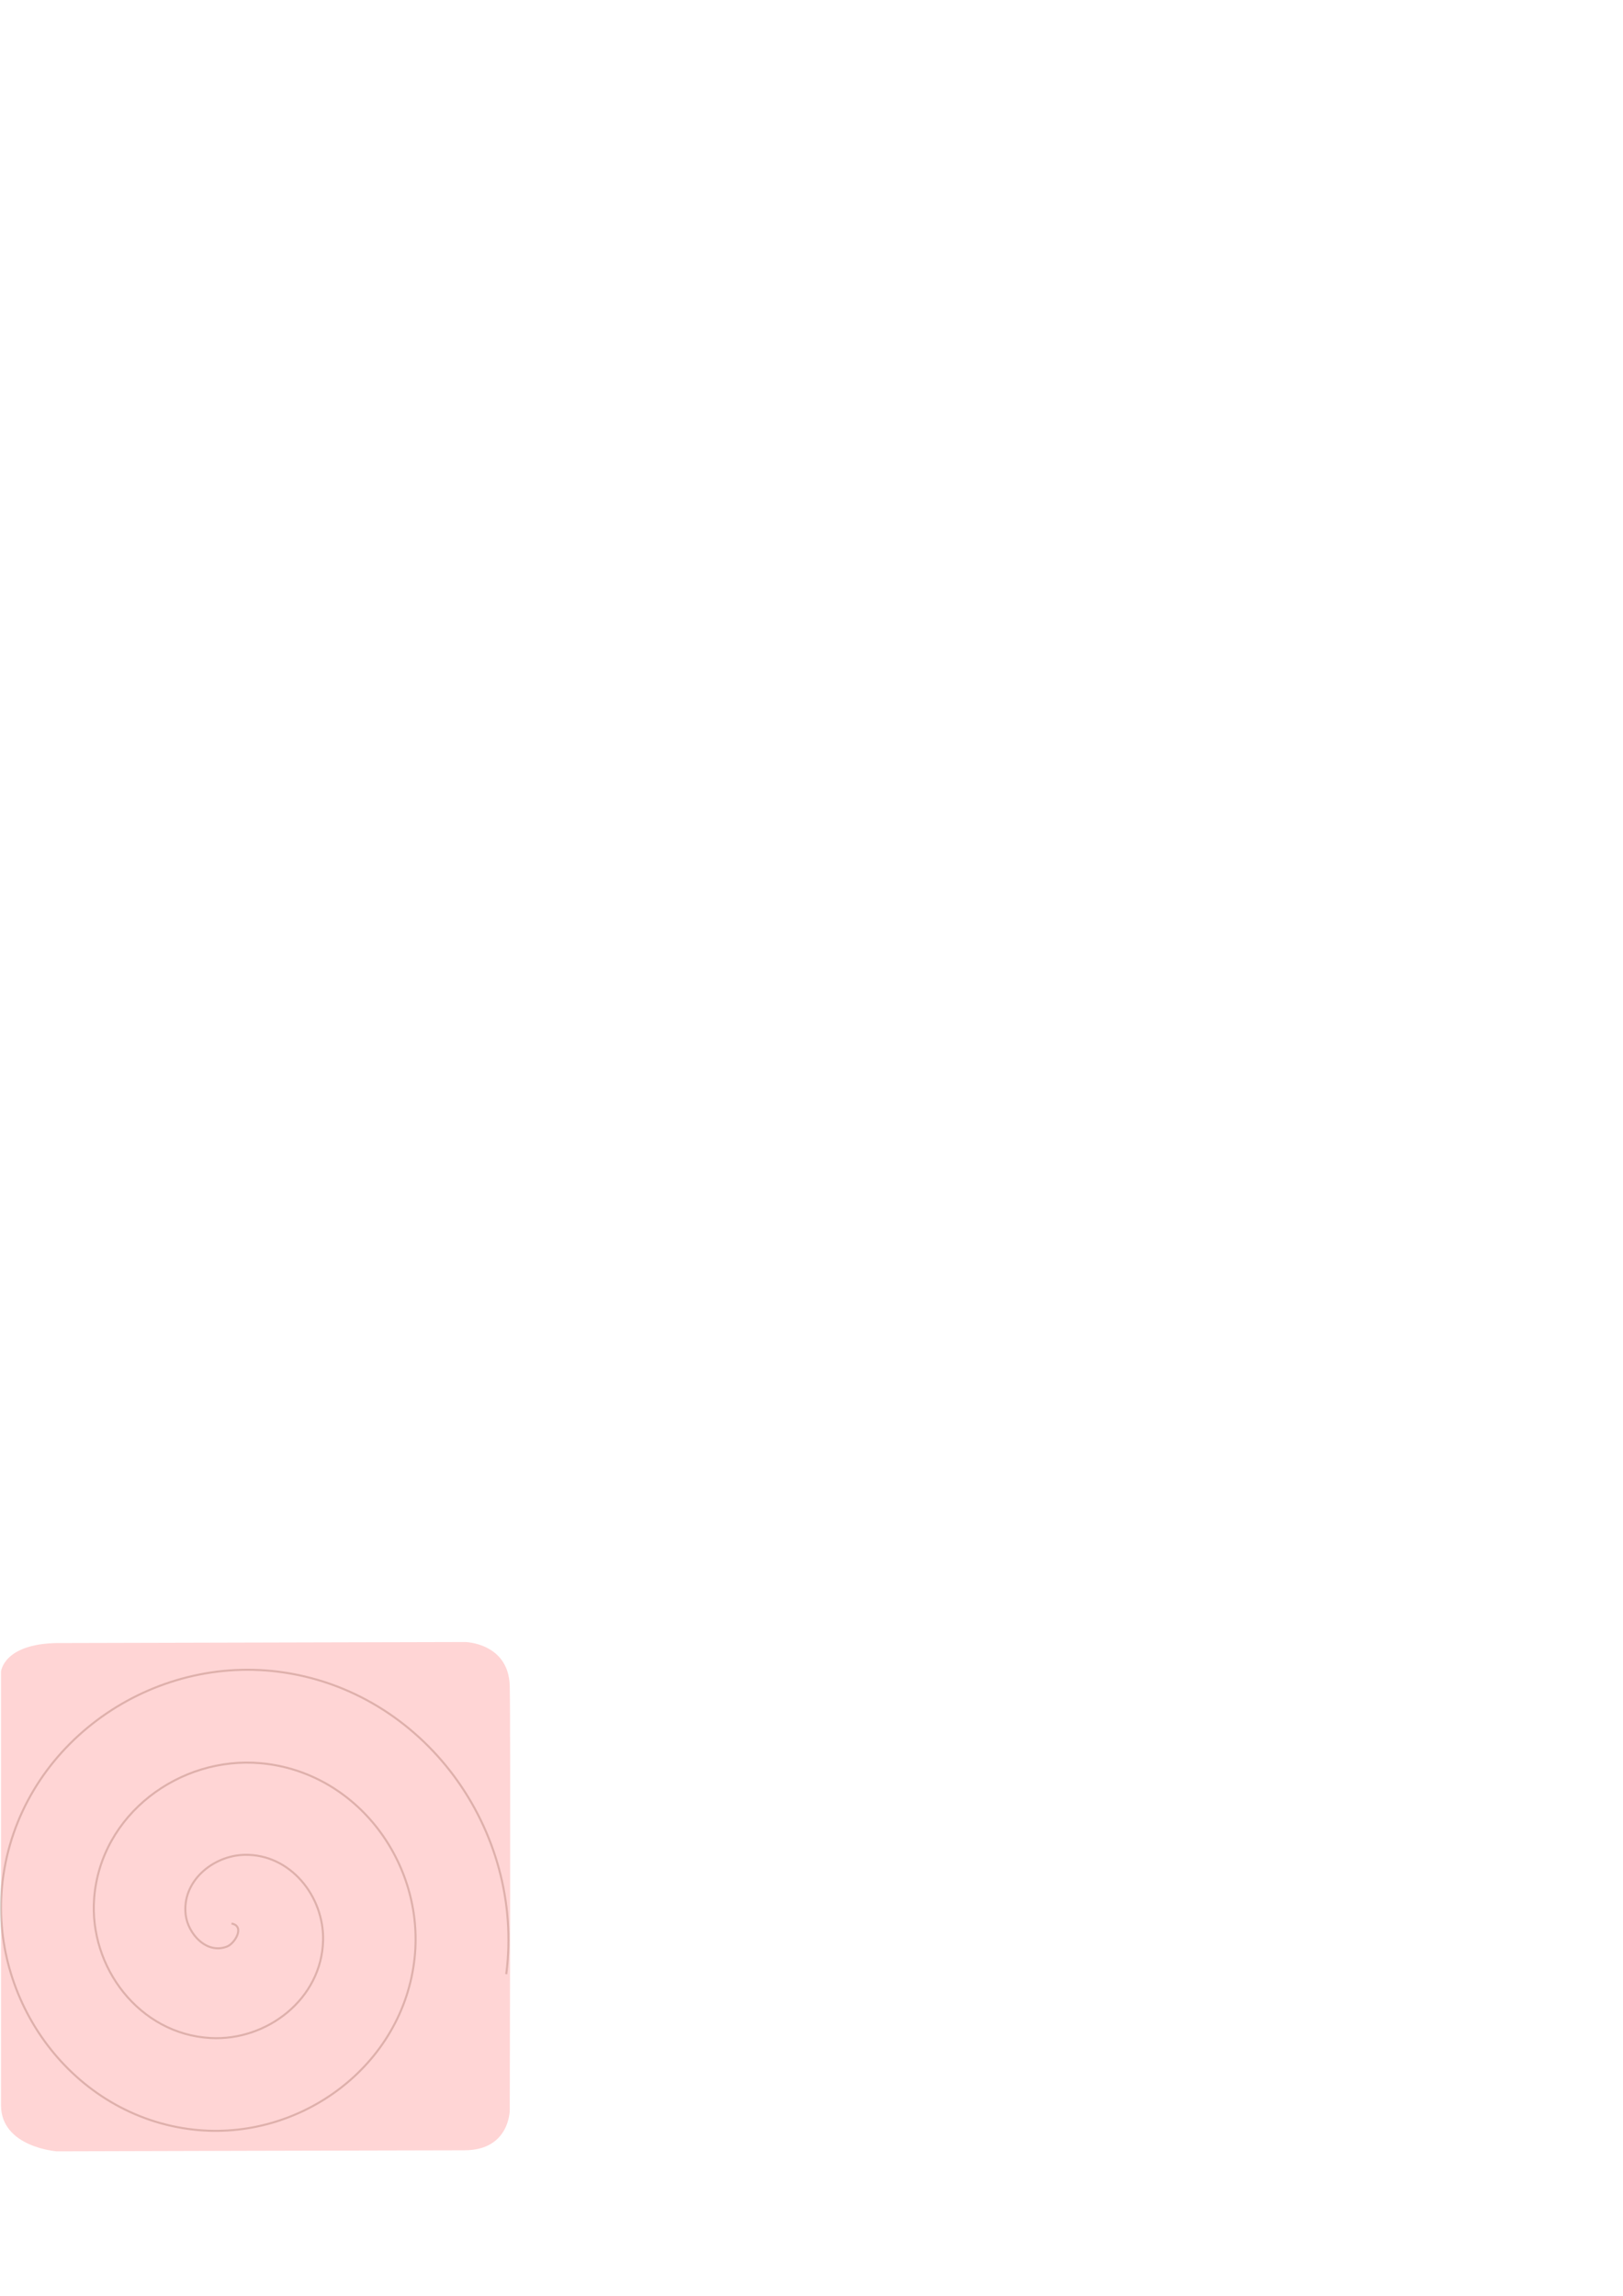 <?xml version="1.0" encoding="UTF-8" standalone="no"?>
<!-- Created with Inkscape (http://www.inkscape.org/) -->

<svg
   xmlns:dc="http://purl.org/dc/elements/1.1/"
   xmlns:cc="http://creativecommons.org/ns#"
   xmlns:rdf="http://www.w3.org/1999/02/22-rdf-syntax-ns#"
   xmlns:svg="http://www.w3.org/2000/svg"
   xmlns="http://www.w3.org/2000/svg"
   version="1.1"
   width="210mm"
   height="297mm"
   id="svg2">
  <defs
     id="defs4">
    <linearGradient
       id="linearGradient5249">
      <stop
         id="stop5251"
         style="stop-color:#5a1e05;stop-opacity:1"
         offset="0" />
    </linearGradient>
    <filter
       color-interpolation-filters="sRGB"
       id="filter3795">
      <feGaussianBlur
         id="feGaussianBlur3797"
         stdDeviation="1.776" />
    </filter>
  </defs>
  <g
     id="layer1">
    <path
       d="m 27.692,803.36 199.932,-0.501 c 0,0 21.151,0.501 21.655,21.544 0.504,21.043 0,207.421 0,207.421 0,0 0,19.54 -22.159,19.54 -22.159,0 -199.428,0.501 -199.428,0.501 0,0 -27.195,-2.004 -27.195,-22.546 0,-20.542 0,-211.93 0,-211.93 0,0 1.007,-13.527 27.195,-14.028 z"
       id="path2995"
       style="fill:#ffd5d5;stroke:#000000;stroke-width:0.995px;stroke-linecap:butt;stroke-linejoin:miter;stroke-opacity:0" />
    <path
       d="m 120.915,916.244 c 6.736,1.241 1.651,9.692 -2.062,11.196 -10.062,4.074 -19.166,-6.138 -20.329,-15.321 -2.081,-16.426 13.205,-29.049 28.579,-29.463 22.562,-0.608 39.12,20.331 38.596,41.837 -0.698,28.665 -27.472,49.265 -55.095,47.73 -34.761,-1.932 -59.447,-34.62 -56.863,-68.354 3.13,-40.856 41.771,-69.651 81.612,-65.997 46.951,4.307 79.868,48.924 75.13,94.87 -5.47,53.047 -56.078,90.094 -108.128,84.263 C 43.211,1010.382 2.028,953.773 8.957,895.62 16.73,830.381 79.346,785.058 143.602,793.09 c 71.336,8.917 120.803,77.546 111.664,147.903"
       transform="translate(-7.697,24.252)"
       id="path3765"
       style="fill:none;stroke:#5a1e05;stroke-width:1px;stroke-linecap:butt;stroke-linejoin:miter;stroke-opacity:0.196;filter:url(#filter3795)" />
  </g>
</svg>

